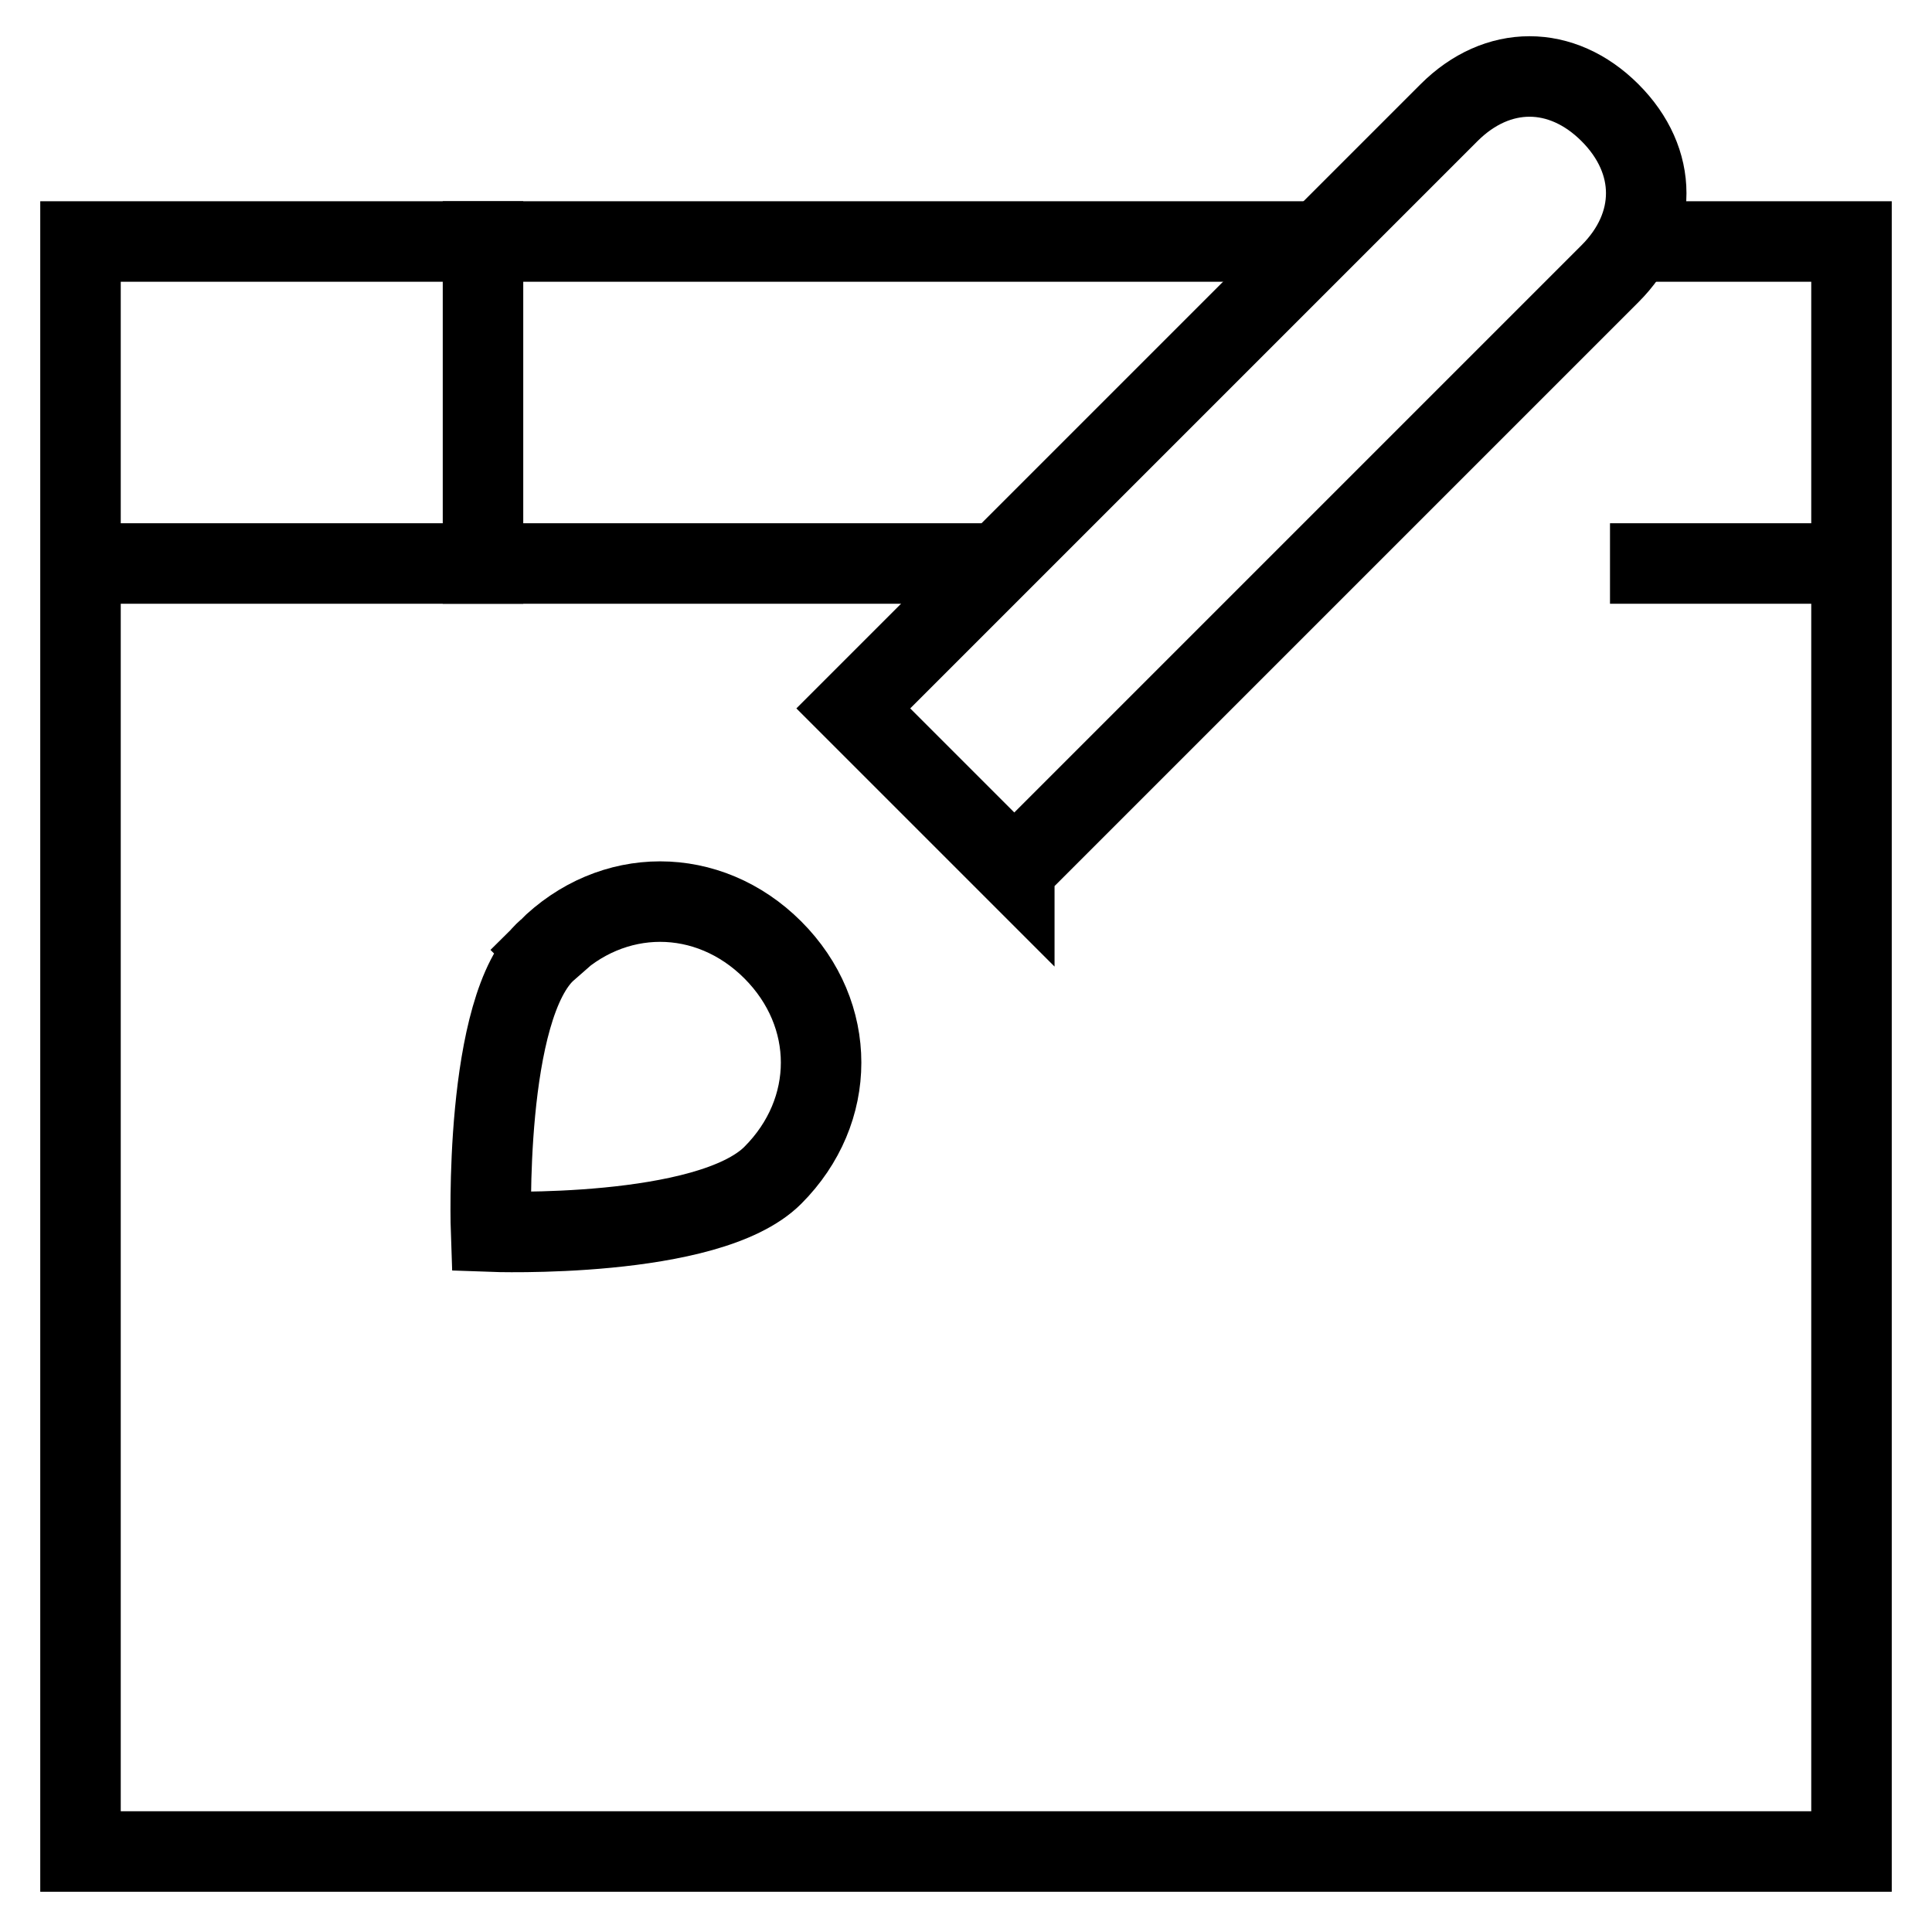 <svg id="nc_icon" xmlns="http://www.w3.org/2000/svg" xml:space="preserve" viewBox="0 0 24 24"><g fill="none" stroke="currentColor" stroke-miterlimit="10" class="nc-icon-wrapper"><path d="M20 7h3M1 7h11.4M20.3 3H23v20H1V3h15.4" data-cap="butt" vector-effect="non-scaling-stroke"/><path stroke-linecap="square" d="M6 3v4" vector-effect="non-scaling-stroke"/><path stroke-linecap="square" d="m12.6 10.8-2-2L18 1.4c.6-.6 1.4-.6 2 0h0c.6.6.6 1.4 0 2l-7.4 7.4zM6.8 11.8c.8-.8 2-.8 2.8 0 .8.8.8 2 0 2.8-.8.8-3.5.7-3.5.7s-.1-2.8.7-3.5z" data-color="color-2" vector-effect="non-scaling-stroke"/></g></svg>
